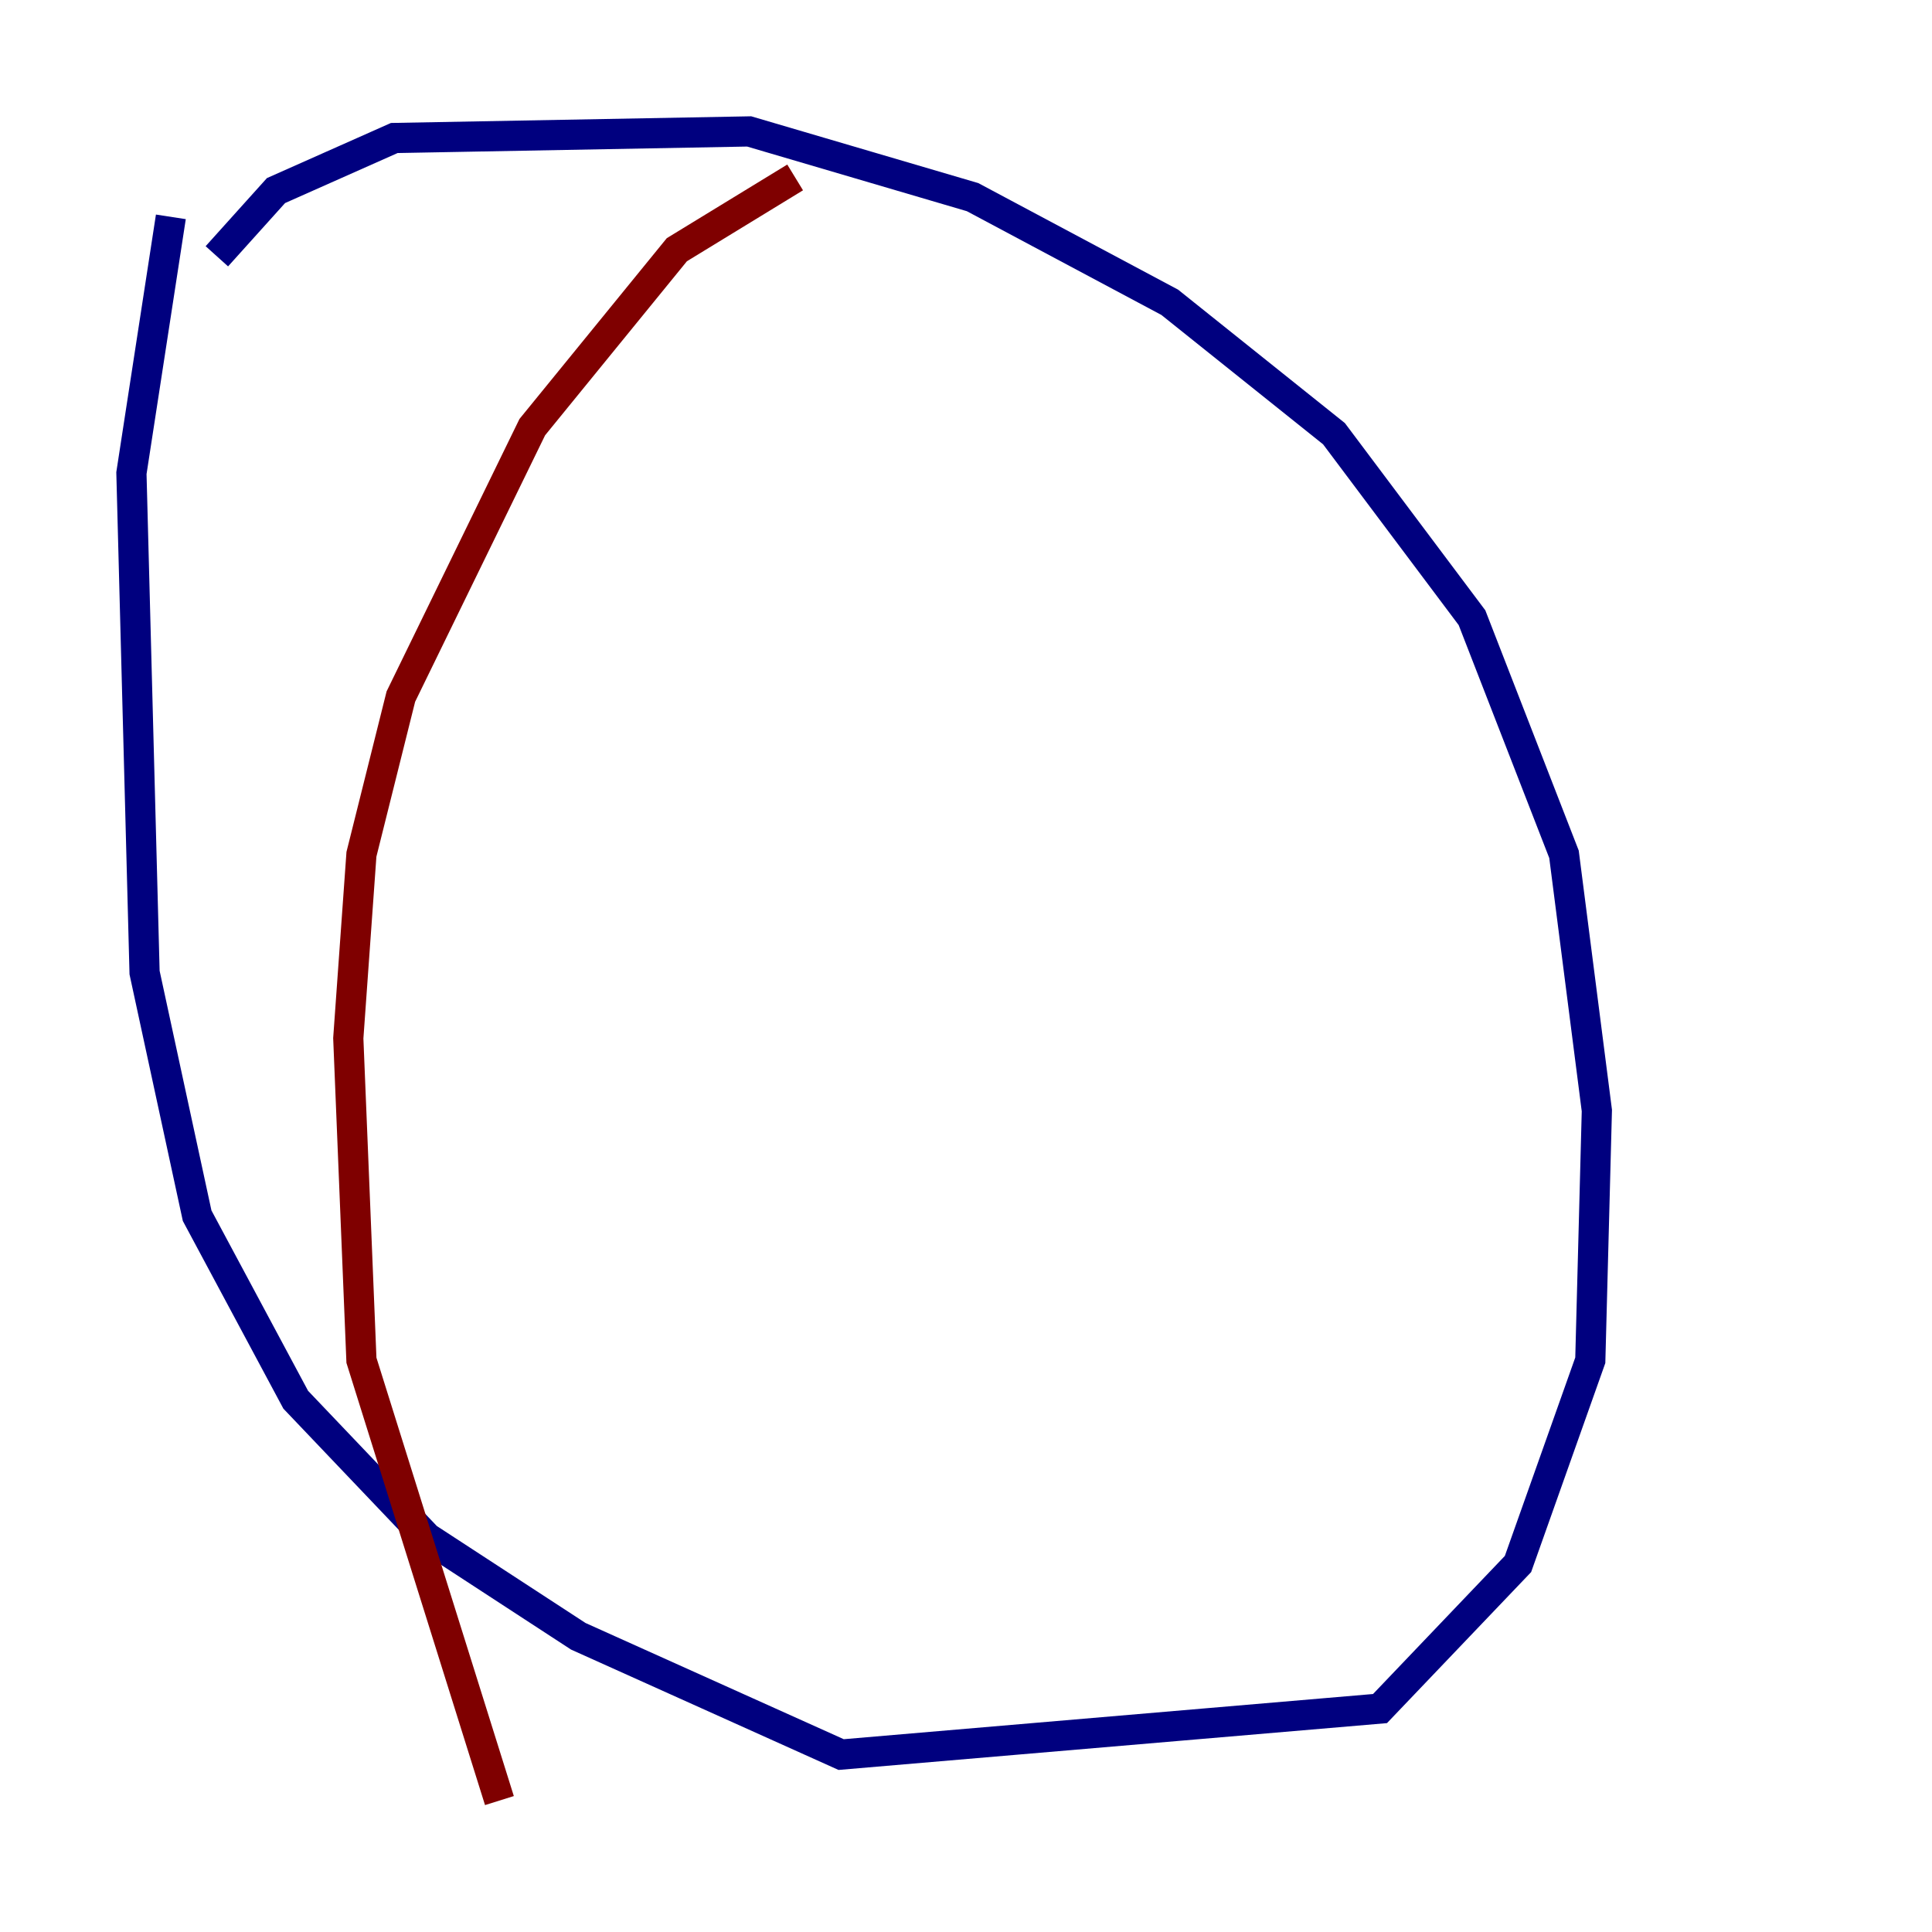 <?xml version="1.0" encoding="utf-8" ?>
<svg baseProfile="tiny" height="128" version="1.2" viewBox="0,0,128,128" width="128" xmlns="http://www.w3.org/2000/svg" xmlns:ev="http://www.w3.org/2001/xml-events" xmlns:xlink="http://www.w3.org/1999/xlink"><defs /><polyline fill="none" points="14.367,16.98 18.286,12.626 26.122,9.143 49.633,8.707 64.435,13.061 77.497,20.027 88.381,28.735 97.524,40.925 103.619,56.599 105.796,73.578 105.361,90.122 100.571,103.619 91.429,113.197 55.728,116.245 38.313,108.408 28.299,101.878 19.592,92.735 13.061,80.544 9.578,64.435 8.707,31.347 11.32,14.367" stroke="#00007f" stroke-width="2" /><polyline fill="none" points="52.68,11.755 44.843,16.544 35.265,28.299 26.558,46.15 23.946,56.599 23.075,68.789 23.946,90.122 33.088,119.293" stroke="#7f0000" stroke-width="2" /></svg>